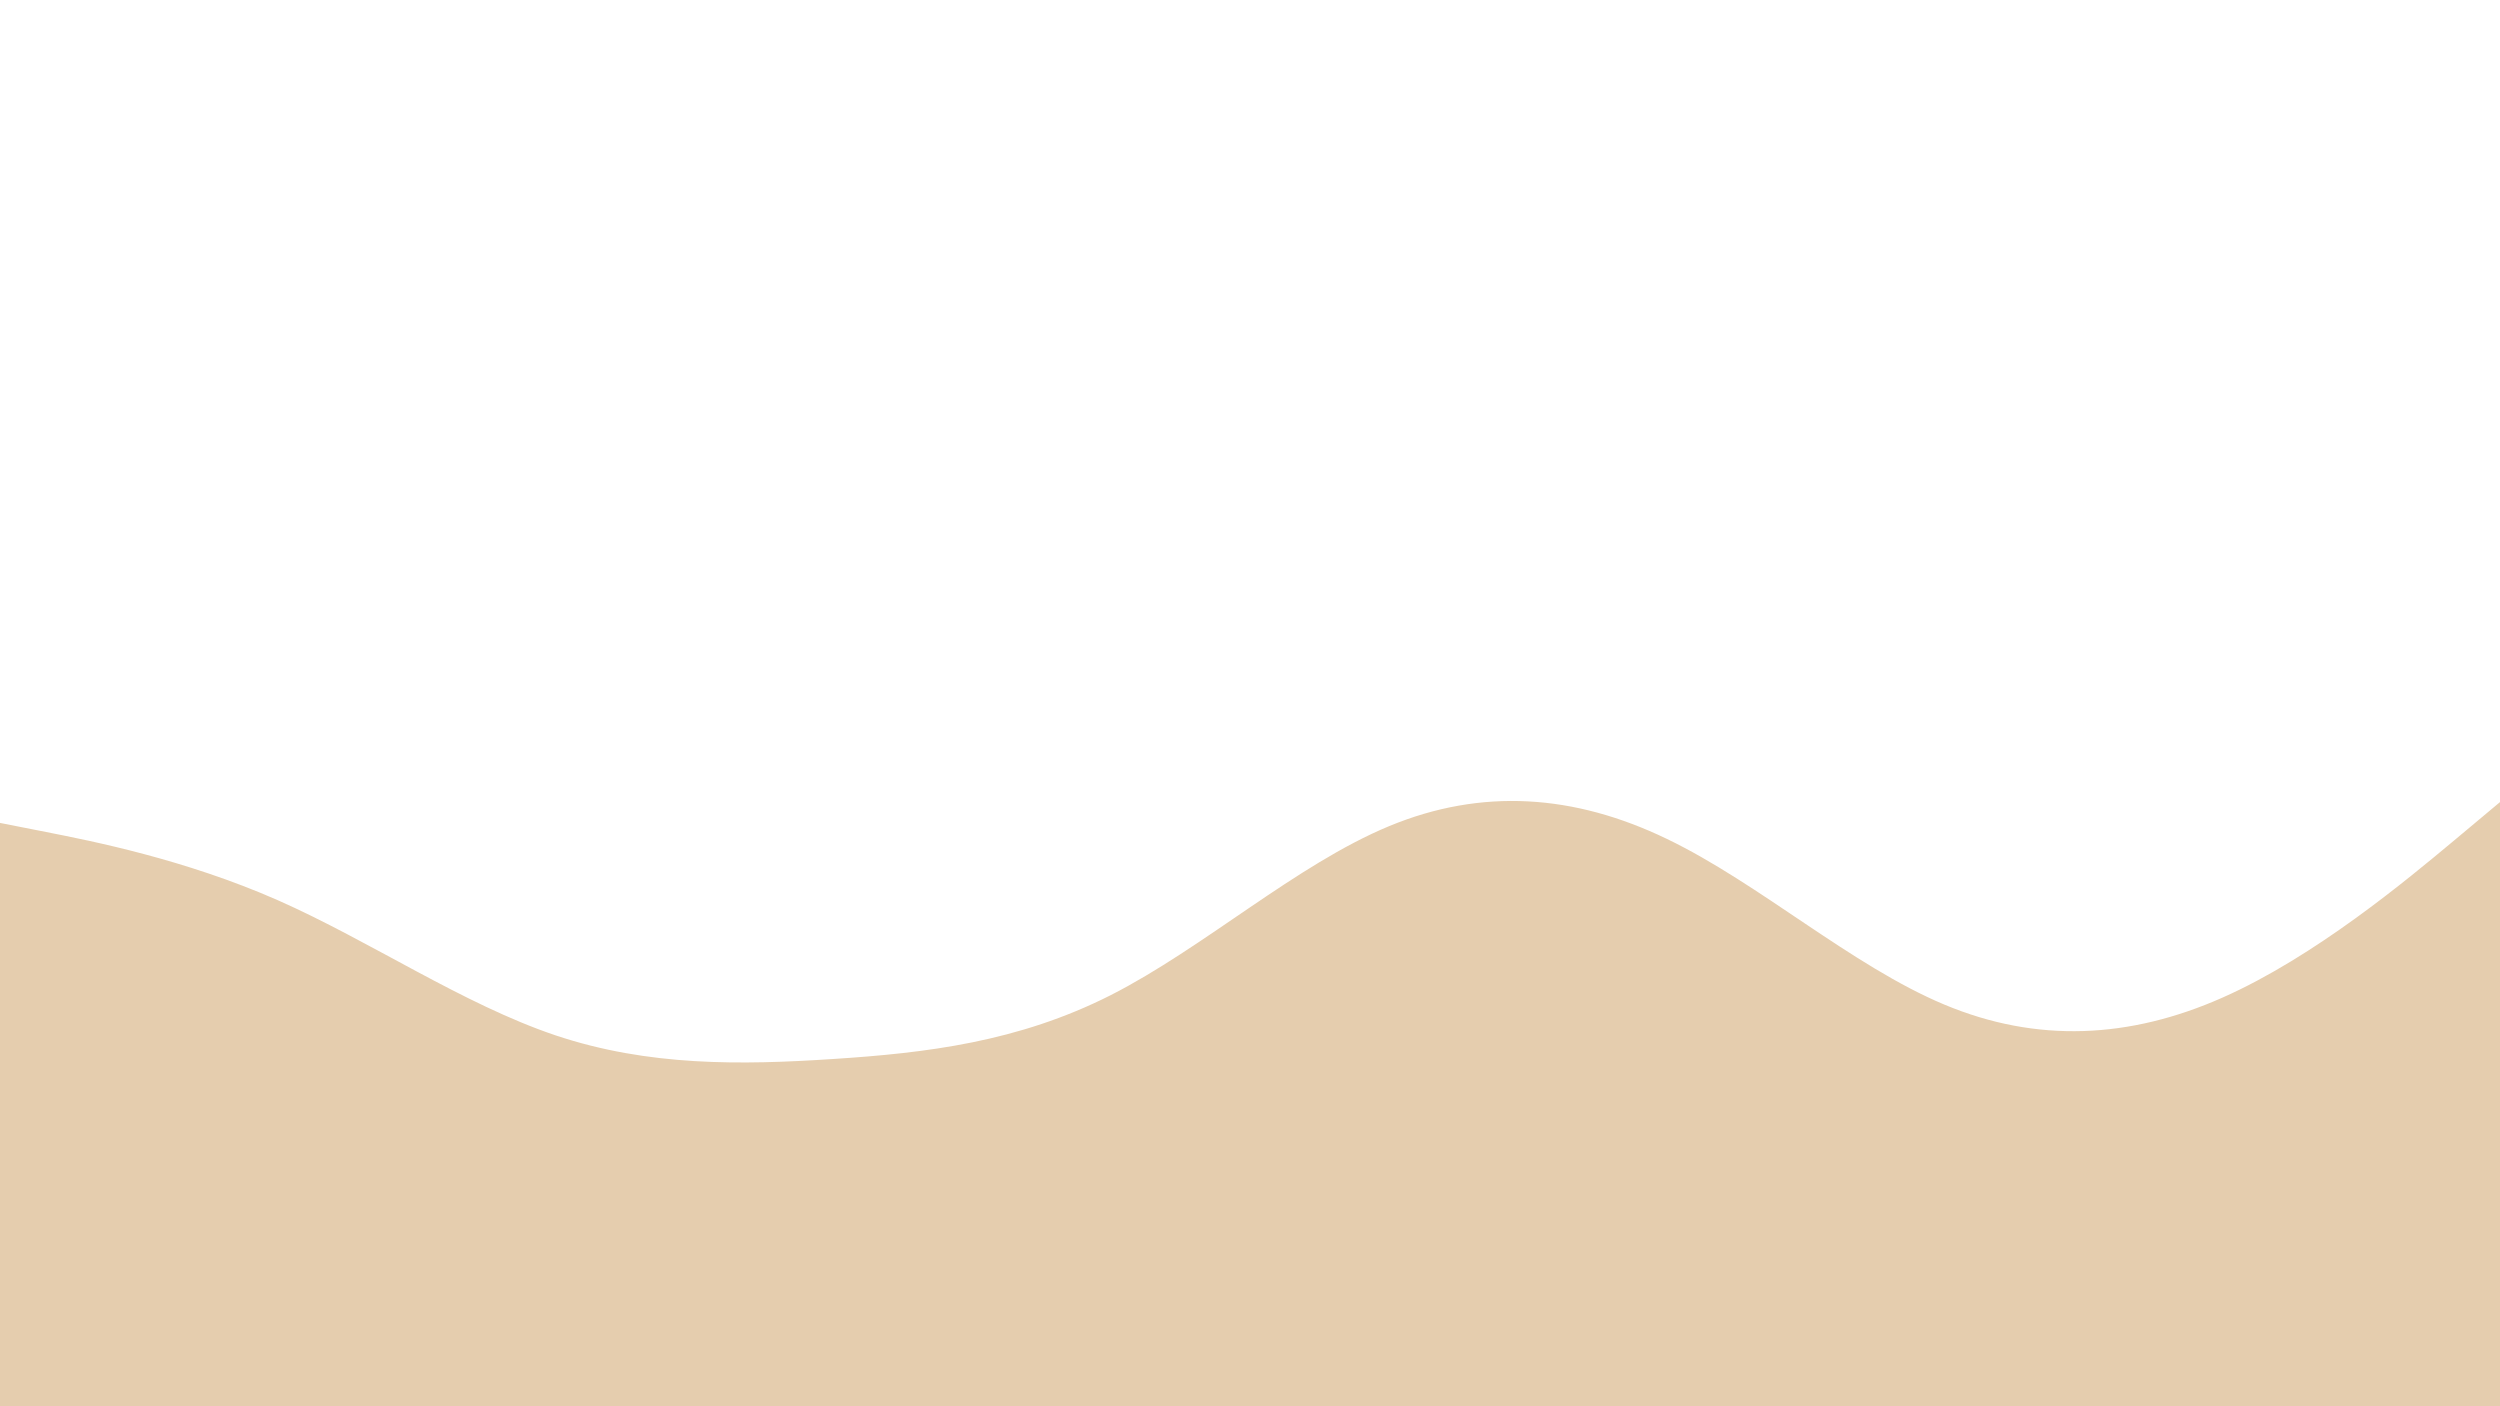 <svg id="visual" viewBox="0 0 1920 1080" width="1920" height="1080" xmlns="http://www.w3.org/2000/svg" xmlns:xlink="http://www.w3.org/1999/xlink" version="1.1"><path d="M0 632L35.5 639C71 646 142 660 213.2 691.3C284.3 722.7 355.7 771.3 426.8 795.2C498 819 569 818 640 813.3C711 808.7 782 800.3 853.2 764.2C924.3 728 995.7 664 1066.8 634.5C1138 605 1209 610 1280 644.2C1351 678.3 1422 741.7 1493.2 771.5C1564.3 801.3 1635.7 797.7 1706.8 766.2C1778 734.7 1849 675.3 1884.5 645.7L1920 616L1920 1081L1884.5 1081C1849 1081 1778 1081 1706.8 1081C1635.7 1081 1564.3 1081 1493.2 1081C1422 1081 1351 1081 1280 1081C1209 1081 1138 1081 1066.8 1081C995.7 1081 924.3 1081 853.2 1081C782 1081 711 1081 640 1081C569 1081 498 1081 426.8 1081C355.7 1081 284.3 1081 213.2 1081C142 1081 71 1081 35.5 1081L0 1081Z" fill="#e5cdae" stroke-linecap="round" stroke-linejoin="miter"></path></svg>